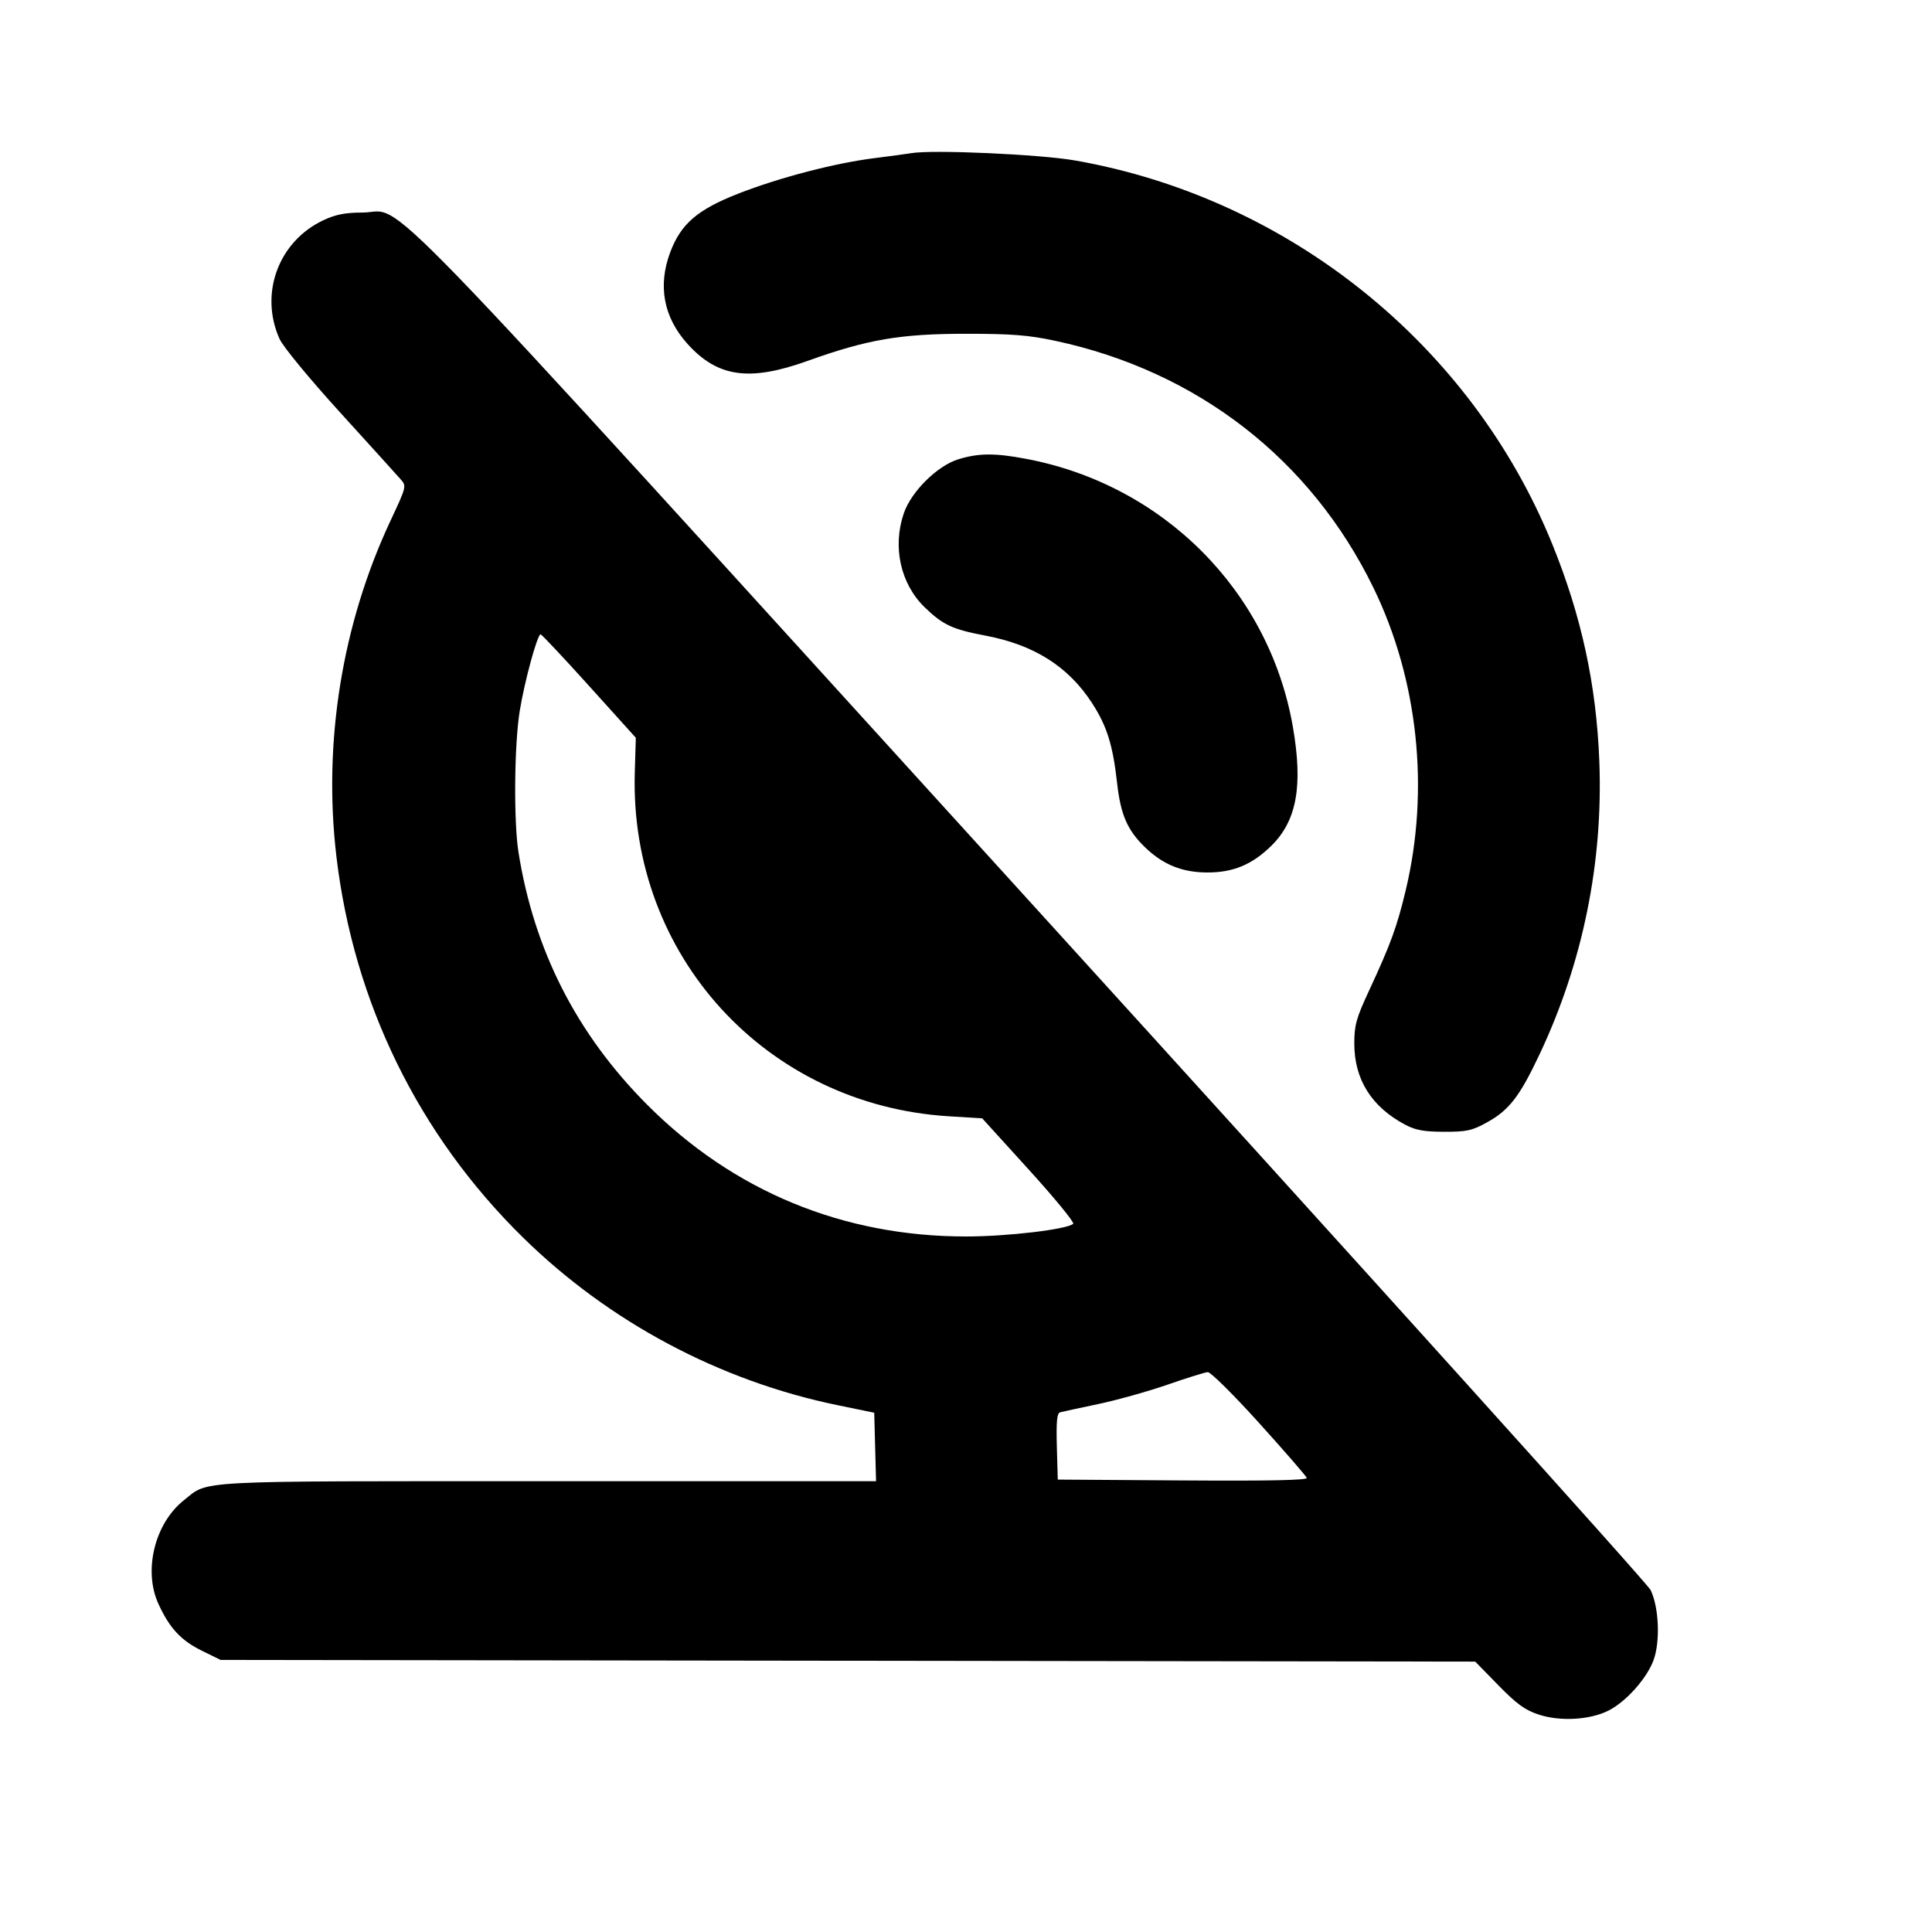 <svg fill="currentColor" viewBox="0 0 256 256" xmlns="http://www.w3.org/2000/svg"><path d="M120.747 20.295 C 120.160 20.395,117.968 20.691,115.876 20.953 C 110.651 21.605,103.272 23.527,97.841 25.651 C 92.412 27.773,90.215 29.667,88.802 33.442 C 87.144 37.875,87.930 42.045,91.085 45.554 C 95.075 49.991,99.296 50.592,107.017 47.819 C 114.930 44.976,119.309 44.227,128.000 44.227 C 134.055 44.227,136.289 44.403,139.814 45.156 C 158.648 49.182,173.684 60.846,181.980 77.867 C 187.905 90.021,189.461 104.613,186.260 117.986 C 185.103 122.819,184.270 125.100,181.435 131.200 C 179.710 134.912,179.452 135.831,179.451 138.269 C 179.451 143.027,181.724 146.656,186.190 149.026 C 187.569 149.758,188.681 149.960,191.360 149.966 C 194.349 149.972,195.056 149.817,197.045 148.715 C 199.976 147.091,201.366 145.289,204.015 139.671 C 209.728 127.560,212.429 114.311,211.920 100.907 C 211.534 90.763,209.558 81.641,205.678 72.084 C 194.963 45.690,170.814 26.265,142.507 21.271 C 137.845 20.448,123.584 19.809,120.747 20.295 M42.880 29.166 C 36.907 31.960,34.337 38.888,37.041 44.906 C 37.505 45.938,40.961 50.136,45.061 54.646 C 49.024 59.005,52.631 62.988,53.077 63.497 C 53.881 64.414,53.870 64.459,51.737 69.011 C 45.315 82.717,42.791 98.396,44.577 113.496 C 46.863 132.831,55.469 150.401,69.304 163.980 C 80.713 175.177,95.349 182.975,111.007 186.199 L 115.840 187.194 115.961 191.731 L 116.082 196.267 72.534 196.267 C 24.864 196.267,27.743 196.116,24.367 198.789 C 20.497 201.854,18.964 208.112,20.998 212.537 C 22.478 215.758,23.983 217.372,26.793 218.752 L 29.227 219.947 112.351 220.059 L 195.475 220.171 198.537 223.305 C 200.976 225.801,202.069 226.594,203.898 227.194 C 206.753 228.130,210.710 227.898,213.152 226.653 C 215.454 225.478,218.151 222.472,219.076 220.051 C 220.011 217.602,219.834 212.999,218.715 210.689 C 218.295 209.822,181.389 168.893,136.702 119.737 C 46.388 20.392,53.907 28.156,48.023 28.164 C 45.767 28.167,44.479 28.418,42.880 29.166 M126.982 60.859 C 124.190 61.717,120.739 65.139,119.755 68.026 C 118.233 72.493,119.333 77.392,122.556 80.501 C 124.946 82.806,126.223 83.401,130.513 84.209 C 137.018 85.433,141.565 88.308,144.722 93.192 C 146.675 96.214,147.461 98.731,148.022 103.760 C 148.492 107.976,149.383 110.015,151.751 112.297 C 154.122 114.582,156.678 115.608,160.000 115.608 C 163.409 115.608,165.902 114.570,168.431 112.098 C 171.834 108.771,172.676 104.136,171.307 96.281 C 168.174 78.319,154.175 64.253,136.000 60.805 C 131.832 60.014,129.692 60.027,126.982 60.859 M78.071 90.908 L 84.250 97.757 84.113 102.365 C 83.395 126.606,101.519 146.432,125.754 147.915 L 130.147 148.184 136.347 155.011 C 139.757 158.766,142.393 161.982,142.206 162.158 C 141.419 162.900,133.480 163.840,128.000 163.840 C 111.688 163.840,97.175 157.841,85.747 146.375 C 76.421 137.018,70.760 125.910,68.702 112.928 C 68.050 108.819,68.143 98.612,68.872 94.171 C 69.524 90.196,71.203 84.051,71.635 84.056 C 71.777 84.058,74.673 87.141,78.071 90.908 M166.853 188.572 C 170.236 192.318,173.070 195.584,173.152 195.830 C 173.255 196.137,168.129 196.242,156.731 196.165 L 140.160 196.053 140.038 191.672 C 139.947 188.384,140.053 187.254,140.465 187.141 C 140.767 187.058,143.029 186.568,145.493 186.051 C 147.957 185.535,152.085 184.381,154.667 183.487 C 157.248 182.592,159.662 181.838,160.031 181.810 C 160.401 181.783,163.470 184.825,166.853 188.572 " stroke="none" fill-rule="evenodd"></path></svg>